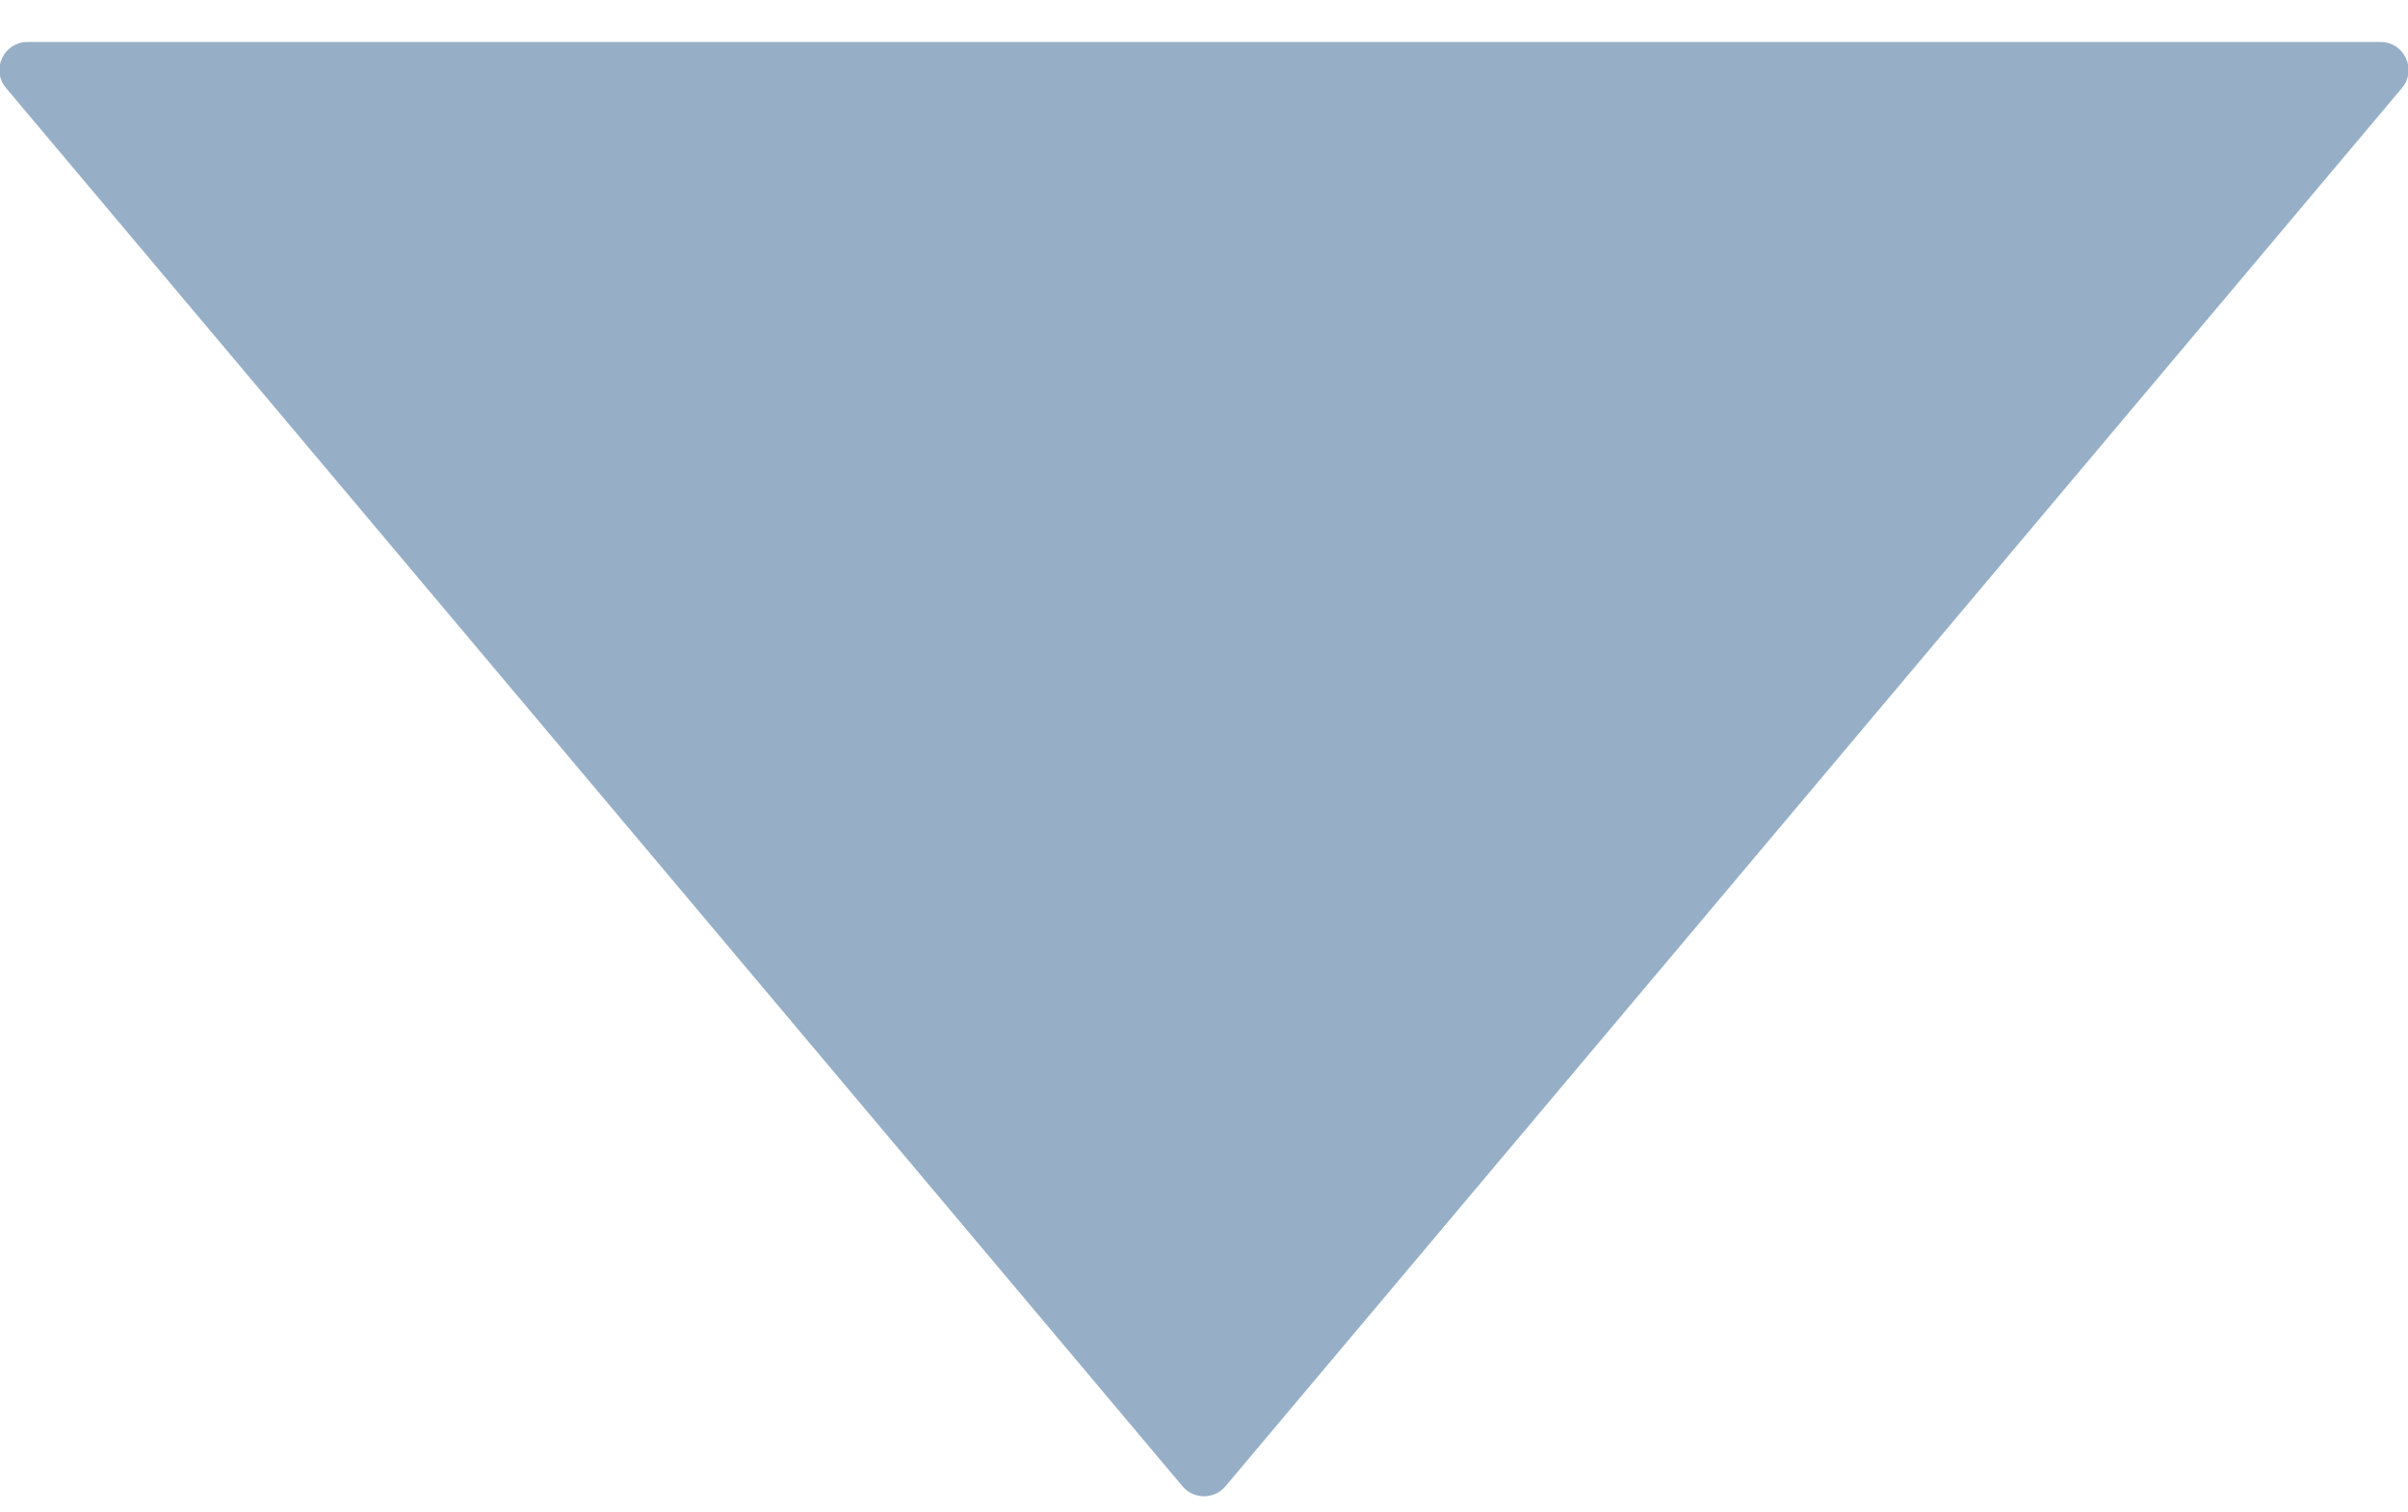 <svg width="43" height="27" viewBox="0 0 43 27" fill="none" xmlns="http://www.w3.org/2000/svg">
<path d="M21.883 26.545C21.683 26.783 21.317 26.783 21.117 26.545L0.108 1.572C-0.166 1.247 0.065 0.75 0.49 0.75L42.51 0.75C42.935 0.75 43.166 1.247 42.892 1.572L21.883 26.545Z" fill="#96AFC6"/>
</svg>
